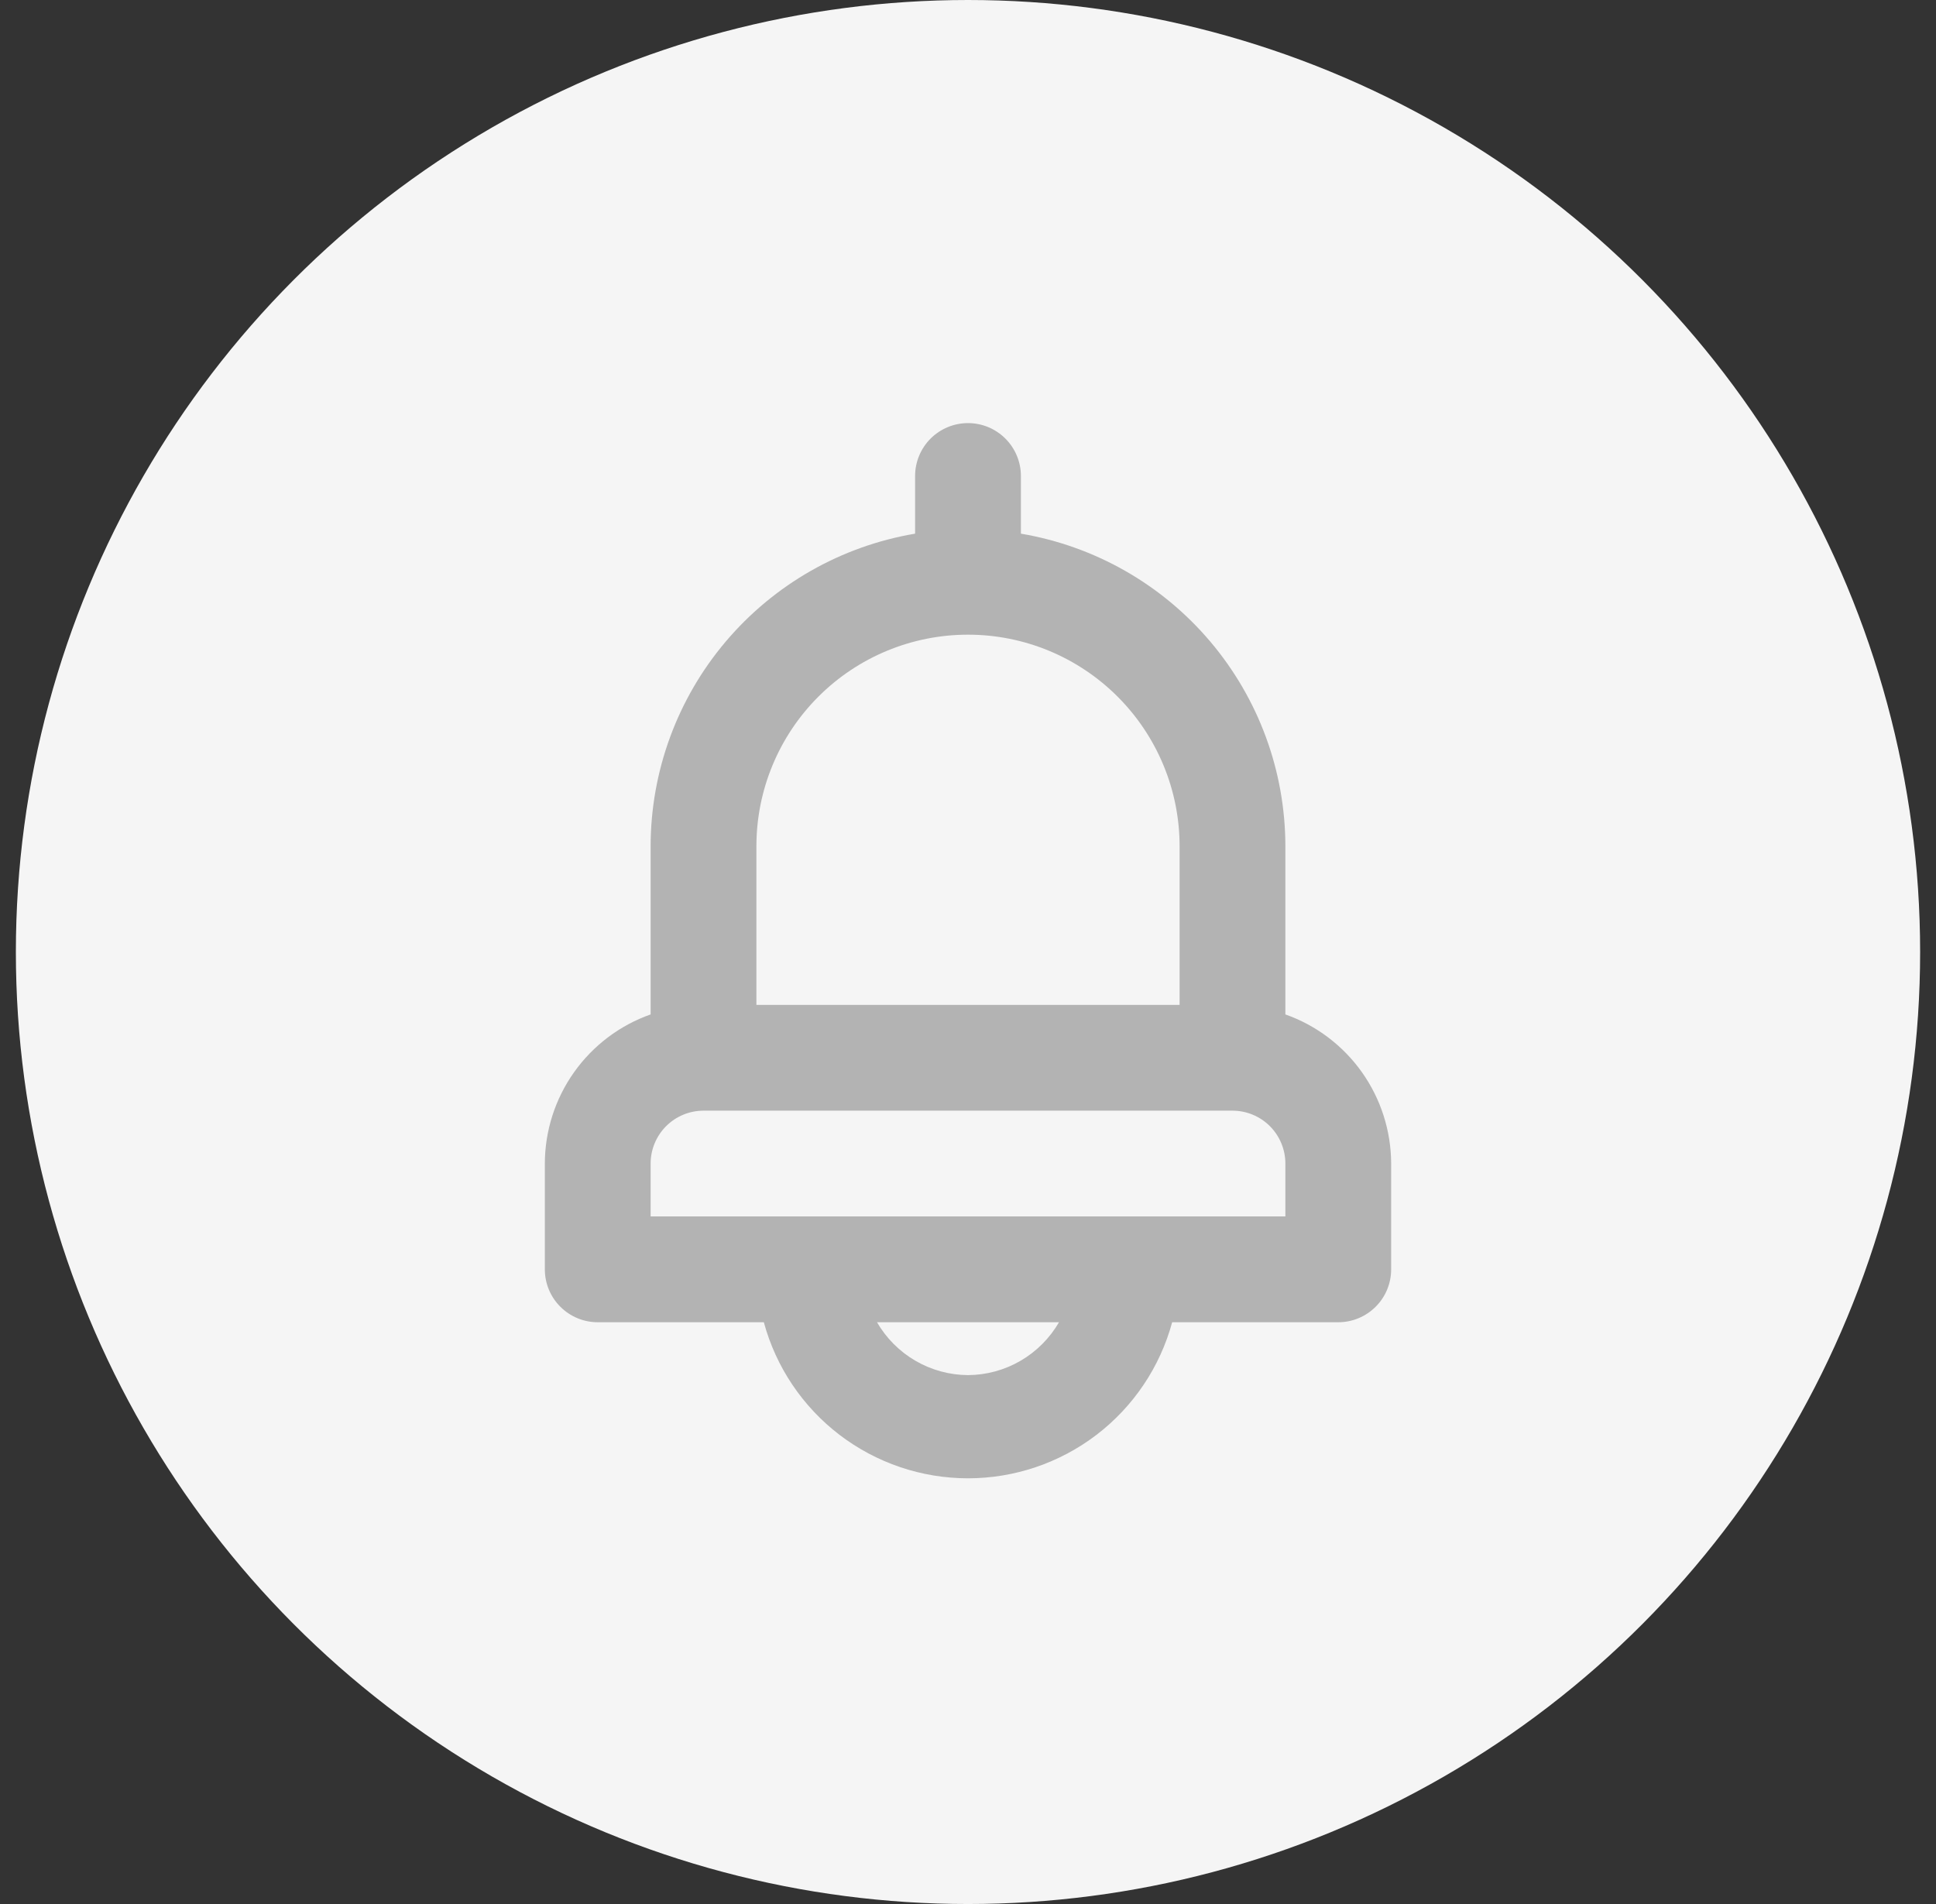 <svg width="61" height="60" viewBox="0 0 61 60" fill="none" xmlns="http://www.w3.org/2000/svg">
<rect x="0" y="0" width="61" height="60" fill="#333333" stroke="none"/>
<circle cx="30.5" cy="30" r="30" fill="#F5F5F5"/>
<path d="M40.5 31.967V26.667C40.498 24.305 39.66 22.021 38.134 20.218C36.609 18.415 34.495 17.21 32.167 16.817V15C32.167 14.558 31.991 14.134 31.678 13.821C31.366 13.509 30.942 13.333 30.5 13.333C30.058 13.333 29.634 13.509 29.321 13.821C29.009 14.134 28.833 14.558 28.833 15V16.817C26.505 17.21 24.391 18.415 22.866 20.218C21.34 22.021 20.502 24.305 20.5 26.667V31.967C19.527 32.31 18.685 32.947 18.088 33.788C17.491 34.63 17.169 35.635 17.167 36.667V40C17.167 40.442 17.342 40.866 17.655 41.178C17.967 41.491 18.391 41.667 18.833 41.667H24.067C24.45 43.079 25.288 44.326 26.451 45.215C27.614 46.103 29.037 46.585 30.5 46.585C31.963 46.585 33.386 46.103 34.549 45.215C35.712 44.326 36.55 43.079 36.933 41.667H42.167C42.609 41.667 43.033 41.491 43.345 41.178C43.658 40.866 43.833 40.442 43.833 40V36.667C43.83 35.635 43.508 34.63 42.912 33.788C42.315 32.947 41.472 32.31 40.5 31.967ZM23.833 26.667C23.833 24.898 24.536 23.203 25.786 21.953C27.036 20.702 28.732 20 30.5 20C32.268 20 33.964 20.702 35.214 21.953C36.464 23.203 37.167 24.898 37.167 26.667V31.667H23.833V26.667ZM30.5 43.333C29.918 43.33 29.348 43.174 28.845 42.882C28.342 42.589 27.924 42.17 27.633 41.667H33.367C33.076 42.17 32.658 42.589 32.155 42.882C31.652 43.174 31.082 43.33 30.5 43.333ZM40.5 38.333H20.5V36.667C20.5 36.225 20.676 35.801 20.988 35.488C21.301 35.175 21.725 35 22.167 35H38.833C39.275 35 39.699 35.175 40.012 35.488C40.324 35.801 40.5 36.225 40.5 36.667V38.333Z" fill="#B3B3B3"/>
</svg>
